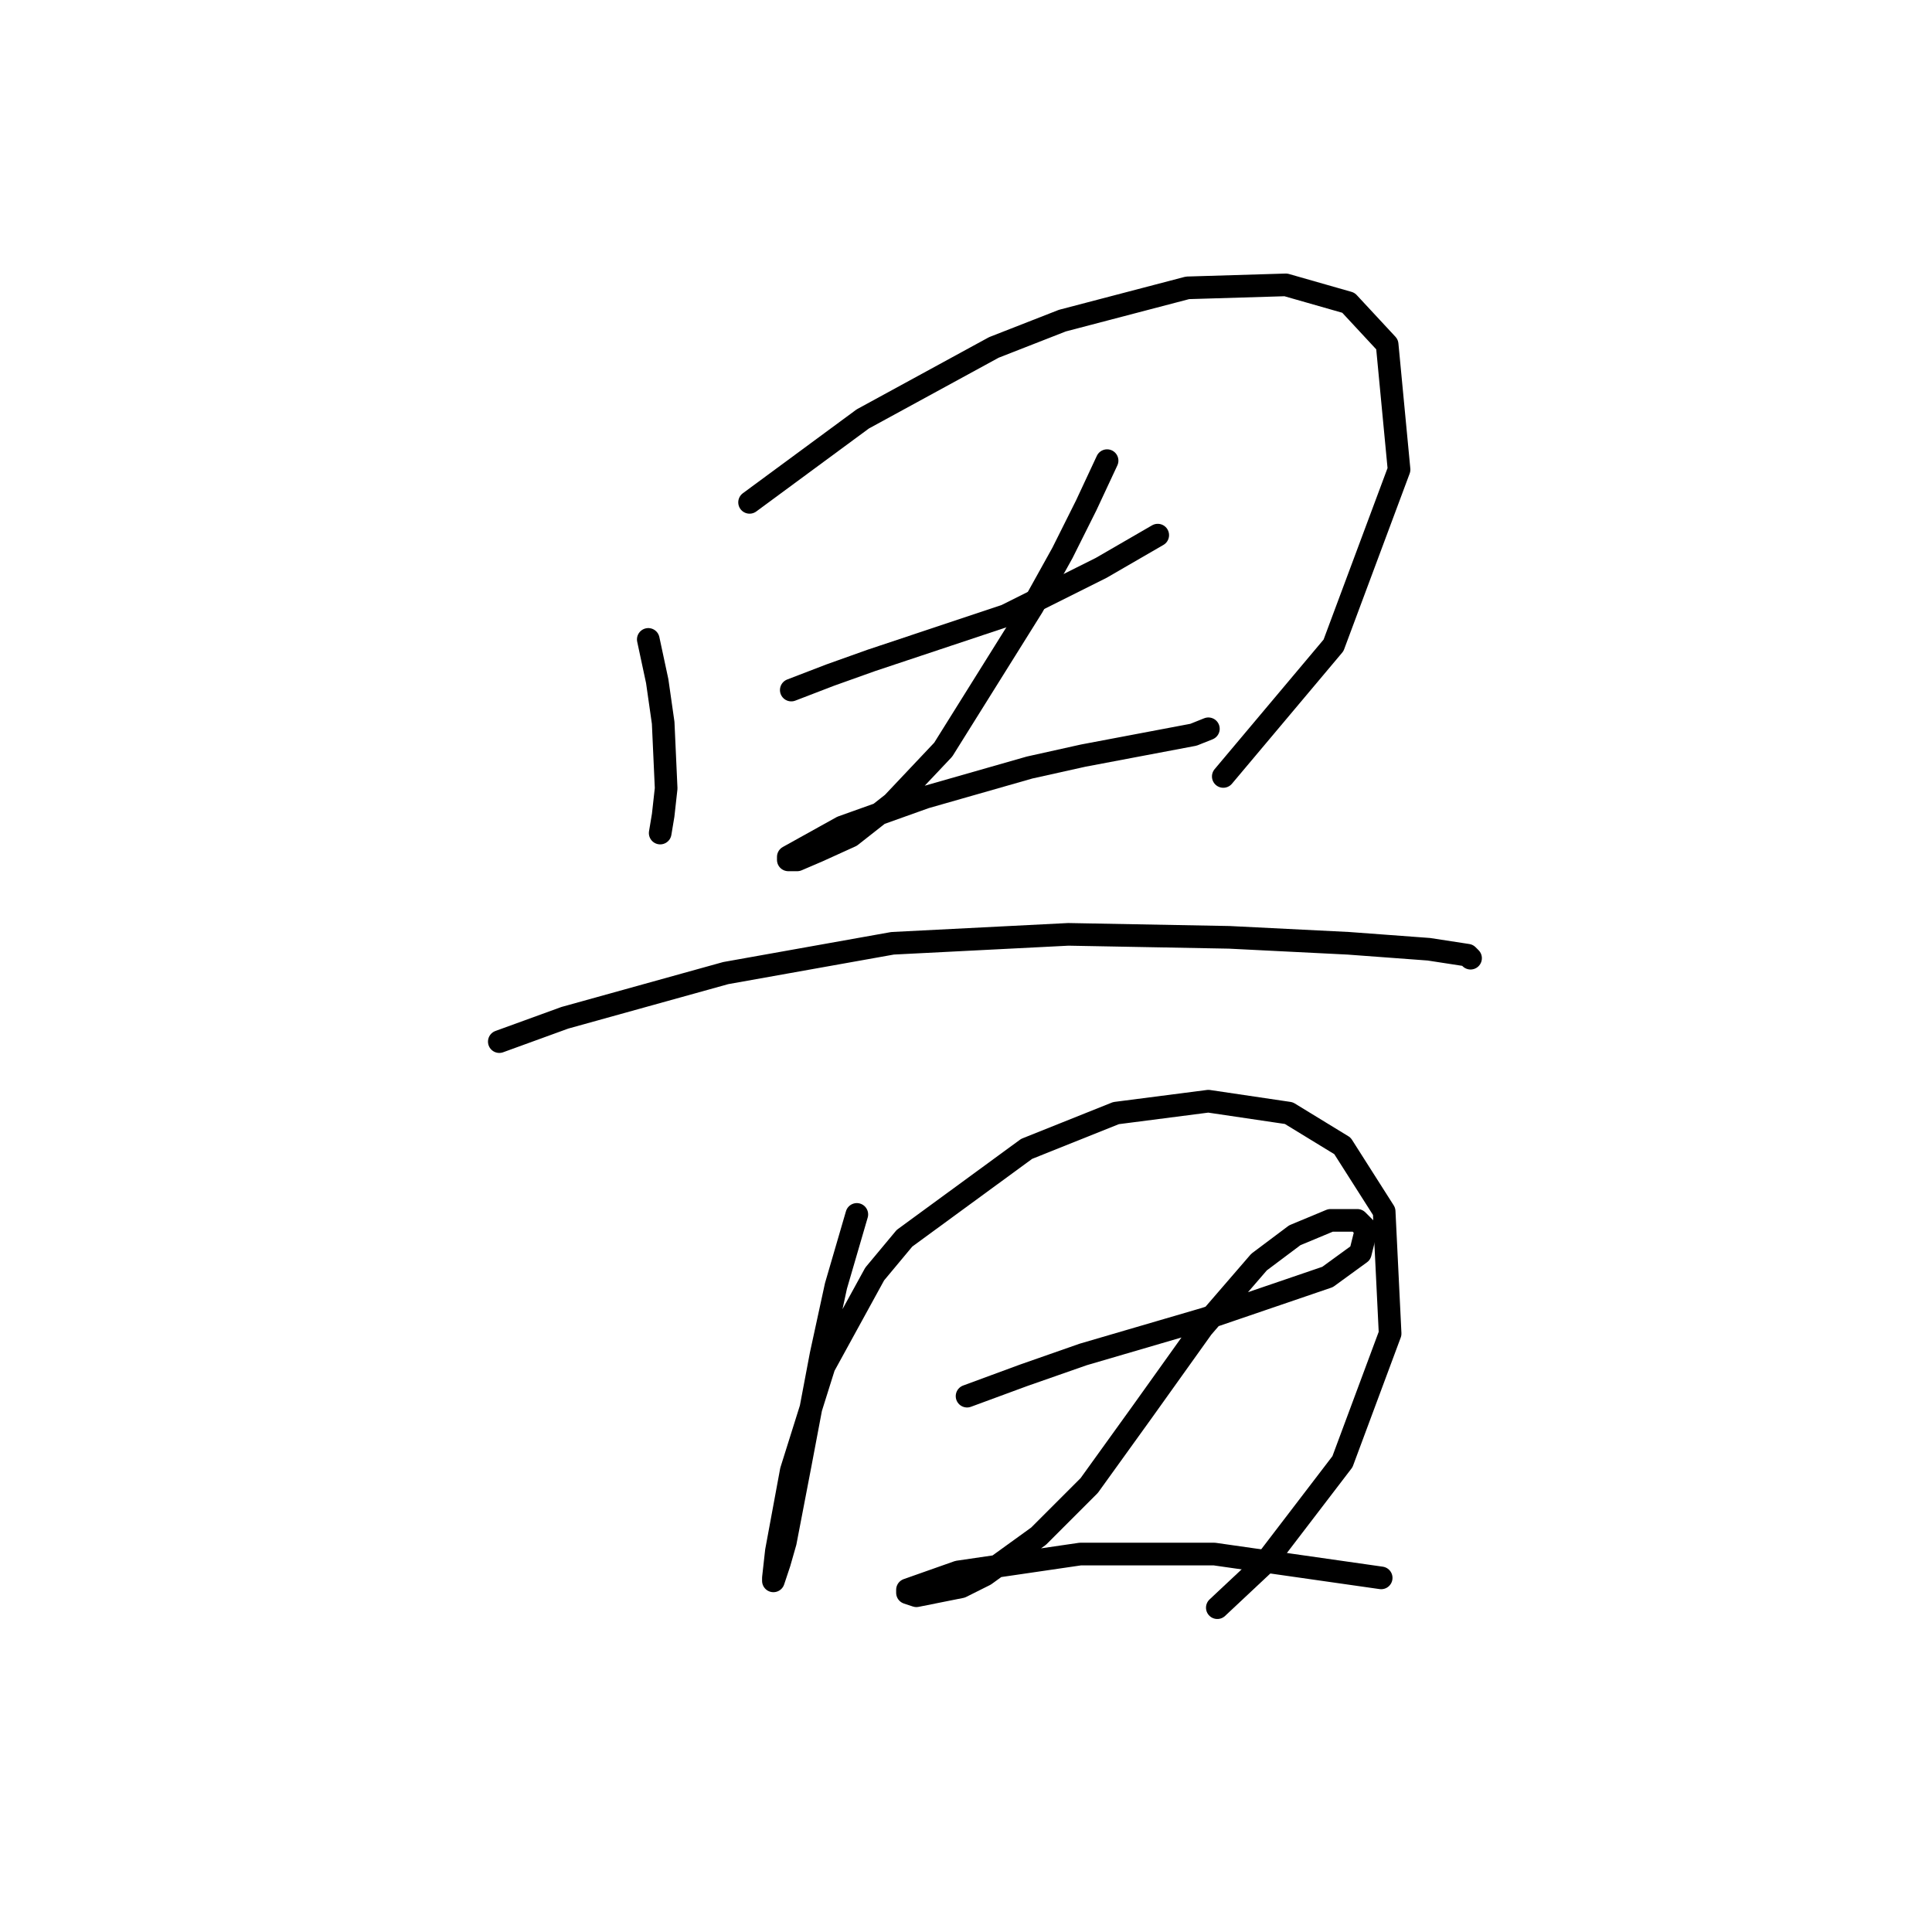 <?xml version="1.0" standalone="no"?>
    <svg width="256" height="256" xmlns="http://www.w3.org/2000/svg" version="1.1">
    <polyline stroke="black" stroke-width="3" stroke-linecap="round" fill="transparent" stroke-linejoin="round" points="85.9 84.725 87.084 90.251 87.874 95.778 88.268 104.463 87.874 108.016 87.479 110.385 87.479 110.385 " />
        <polyline stroke="black" stroke-width="3" stroke-linecap="round" fill="transparent" stroke-linejoin="round" points="99.322 66.565 114.323 55.511 131.693 46.037 140.773 42.484 157.354 38.141 170.381 37.747 178.671 40.115 183.803 45.642 185.382 62.223 176.697 85.514 162.091 102.884 162.091 102.884 " />
        <polyline stroke="black" stroke-width="3" stroke-linecap="round" fill="transparent" stroke-linejoin="round" points="104.849 91.436 109.981 89.462 115.508 87.488 121.429 85.514 133.272 81.566 145.905 75.25 153.406 70.908 153.406 70.908 " />
        <polyline stroke="black" stroke-width="3" stroke-linecap="round" fill="transparent" stroke-linejoin="round" points="146.695 61.038 143.931 66.96 140.773 73.276 136.825 80.382 124.982 99.331 118.271 106.437 112.744 110.78 108.402 112.753 105.638 113.938 104.454 113.938 104.454 113.543 111.56 109.595 122.614 105.648 136.431 101.7 143.536 100.121 158.143 97.357 160.117 96.568 160.117 96.568 " />
        <polyline stroke="black" stroke-width="3" stroke-linecap="round" fill="transparent" stroke-linejoin="round" points="66.161 138.019 74.846 134.861 96.164 128.939 118.271 124.991 141.563 123.807 162.88 124.202 178.671 124.991 189.33 125.781 194.462 126.57 194.857 126.965 194.857 126.965 " />
        <polyline stroke="black" stroke-width="3" stroke-linecap="round" fill="transparent" stroke-linejoin="round" points="113.534 160.916 110.77 170.39 108.797 179.47 106.033 194.076 104.059 204.341 103.27 207.104 102.48 209.473 102.48 209.078 102.875 205.525 104.849 194.866 109.191 181.049 115.902 168.811 119.85 164.074 136.036 152.231 147.879 147.493 160.117 145.914 170.776 147.493 177.882 151.836 183.408 160.521 184.198 176.707 177.882 193.682 167.618 207.104 161.301 213.026 161.301 213.026 " />
        <polyline stroke="black" stroke-width="3" stroke-linecap="round" fill="transparent" stroke-linejoin="round" points="128.14 184.997 135.641 182.233 143.536 179.47 159.722 174.733 175.908 169.206 180.25 166.048 181.04 162.889 179.856 161.705 176.303 161.705 171.565 163.679 166.828 167.232 159.327 175.917 151.432 186.971 144.326 196.84 137.615 203.551 130.509 208.683 127.351 210.262 121.429 211.446 120.245 211.052 120.245 210.657 126.956 208.288 143.142 205.92 160.906 205.92 183.014 209.078 183.014 209.078 " />
        </svg>
